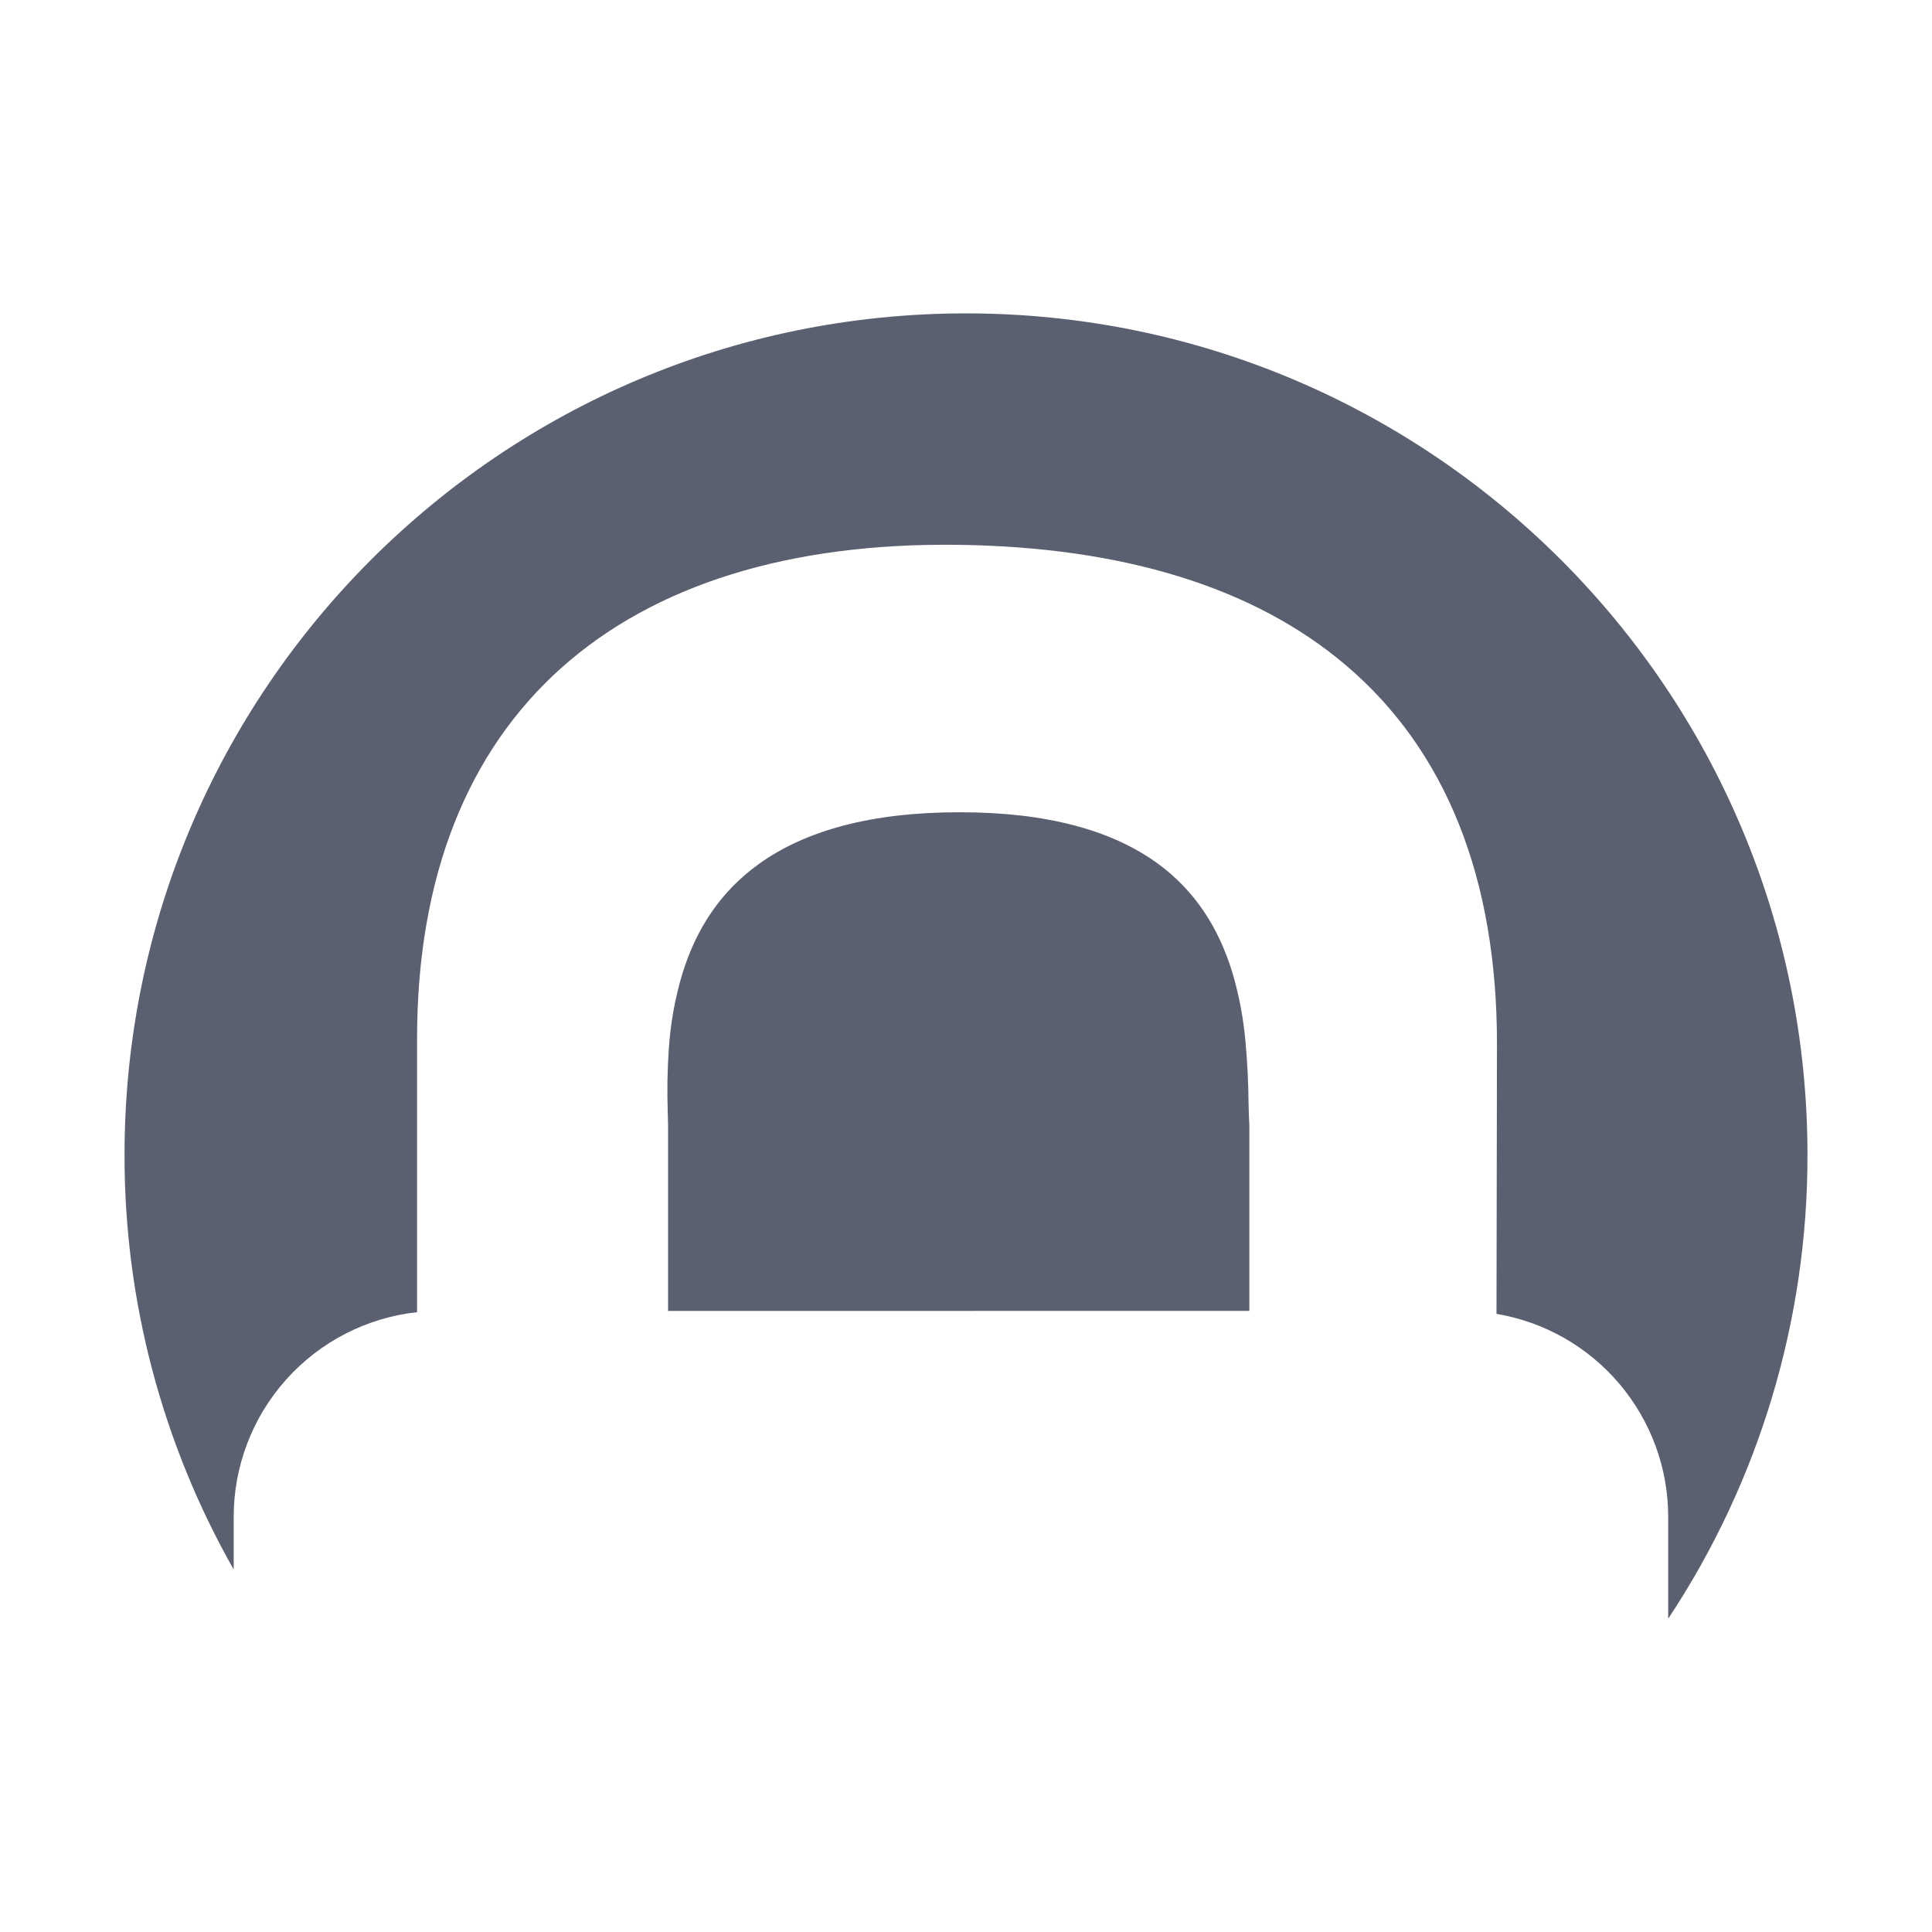 <svg width="24" height="24" viewBox="0 0 24 24" fill="none" xmlns="http://www.w3.org/2000/svg">
<path fill-rule="evenodd" clip-rule="evenodd" d="M22.453 14.346C22.453 8.573 17.773 3.893 12 3.893C6.227 3.893 1.547 8.573 1.547 14.346C1.544 16.152 2.012 17.927 2.903 19.497V18.843C2.903 18.213 3.136 17.605 3.556 17.136C3.976 16.667 4.555 16.369 5.181 16.3V12.902C5.181 8.864 7.71 6.714 11.9 6.768C13.937 6.795 15.574 7.288 16.725 8.269C17.957 9.319 18.596 10.898 18.596 12.966L18.59 16.321C19.186 16.422 19.727 16.73 20.118 17.192C20.508 17.654 20.723 18.238 20.723 18.843V20.108C21.855 18.4 22.456 16.395 22.453 14.346Z" fill="#5B6071"/>
<path fill-rule="evenodd" clip-rule="evenodd" d="M15.52 16.284V13.98C15.515 13.89 15.512 13.8 15.51 13.71C15.508 13.457 15.496 13.205 15.473 12.953C15.448 12.66 15.394 12.37 15.311 12.088C15.138 11.52 14.842 11.064 14.383 10.728C13.819 10.317 13.013 10.09 11.921 10.09C10.819 10.09 10.001 10.319 9.425 10.734C8.954 11.073 8.649 11.533 8.475 12.101C8.384 12.405 8.328 12.718 8.308 13.034C8.29 13.294 8.286 13.555 8.295 13.815C8.297 13.87 8.298 13.926 8.299 13.981V16.285L15.52 16.284Z" fill="#5B6071"/>
</svg>
